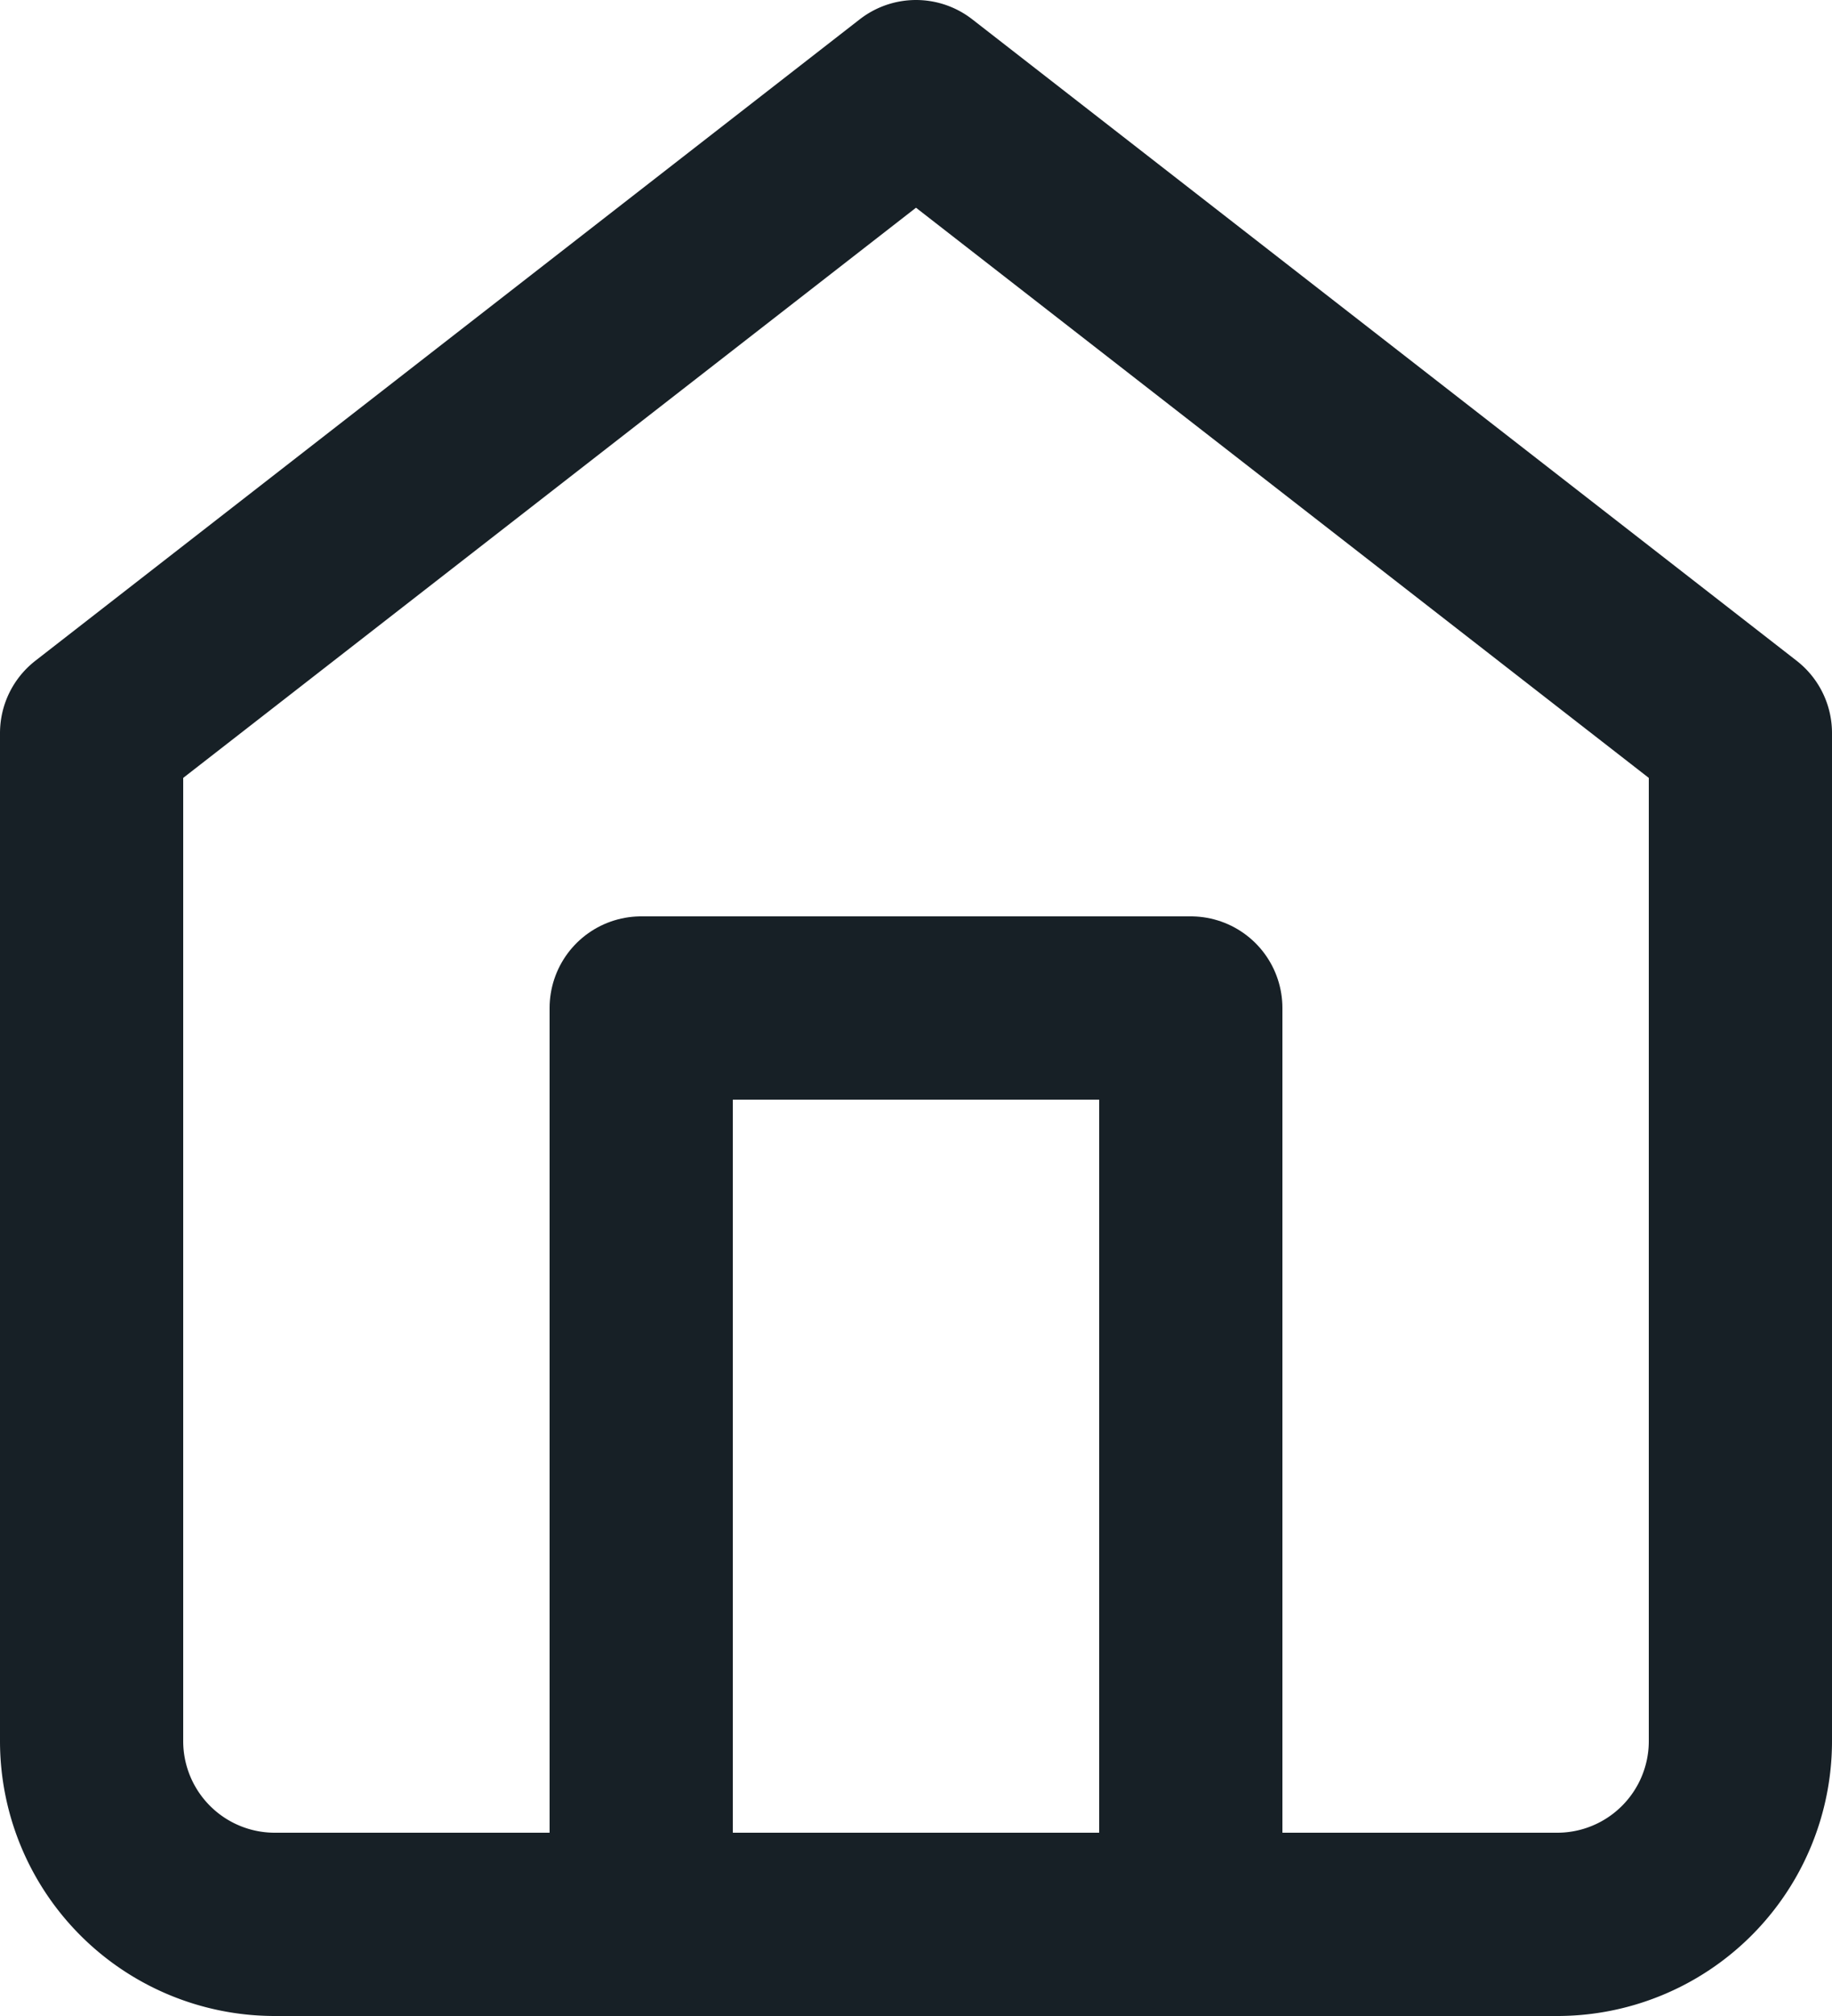 <svg xmlns="http://www.w3.org/2000/svg" width="20" height="22" viewBox="0 0 20 22">
  <g id="home" transform="translate(-2 -1)">
    <path id="Path_38007" data-name="Path 38007" d="M3,9l9-7,9,7V20a2,2,0,0,1-2,2H5a2,2,0,0,1-2-2Z" fill="none" stroke="#172026" stroke-linecap="round" stroke-linejoin="round" stroke-width="2"/>
    <path id="Path_38008" data-name="Path 38008" d="M9,22V12h6V22" fill="none" stroke="#172026" stroke-linecap="round" stroke-linejoin="round" stroke-width="2"/>
  </g>
</svg>
